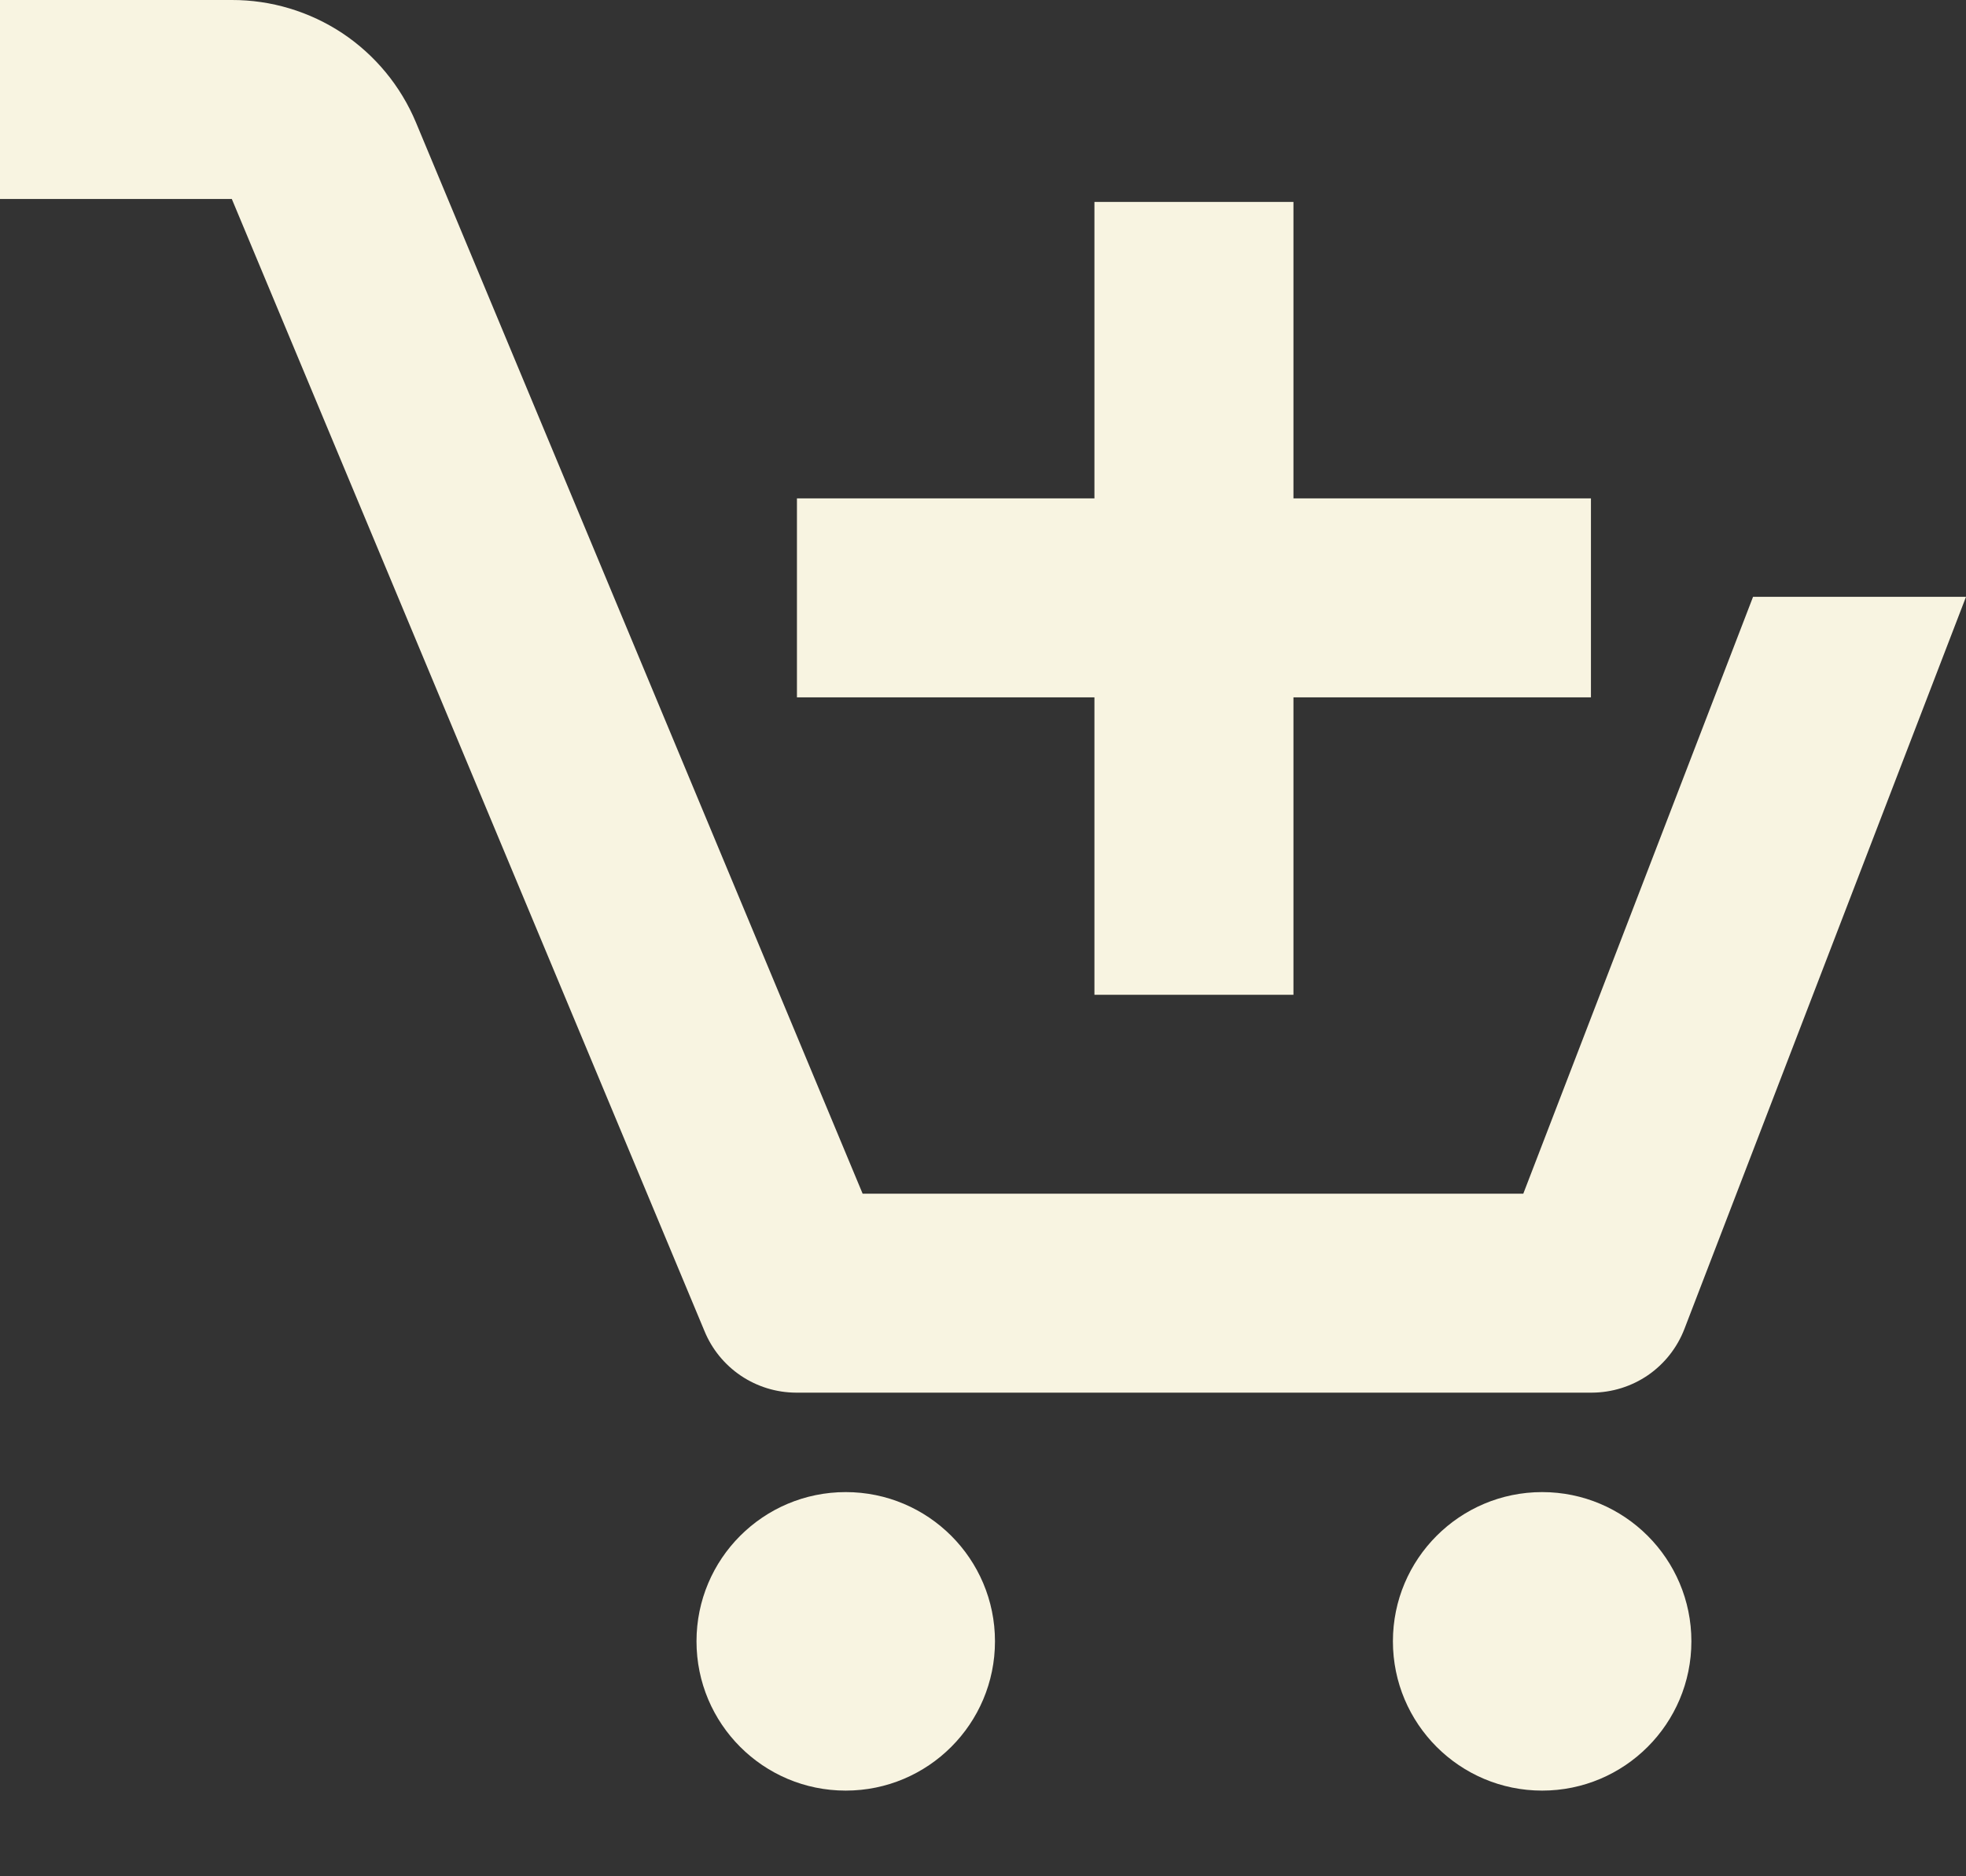 <svg width="22" height="21" viewBox="0 0 22 21" fill="none" xmlns="http://www.w3.org/2000/svg">
<rect x="0" y="0" width="22" height="21" fill="#333333" stroke="none"/>
<path d="M9.464 20.041C10.386 20.041 11.134 19.293 11.134 18.37C11.134 17.448 10.386 16.7 9.464 16.7C8.541 16.7 7.794 17.448 7.794 18.37C7.794 19.293 8.541 20.041 9.464 20.041Z" fill="#F8F4E1"/>
<path d="M17.257 20.041C18.179 20.041 18.927 19.293 18.927 18.37C18.927 17.448 18.179 16.7 17.257 16.7C16.335 16.7 15.587 17.448 15.587 18.37C15.587 19.293 16.335 20.041 17.257 20.041Z" fill="#F8F4E1"/>
<path d="M12.247 11.134H14.474V7.805H17.803V5.578H14.474V2.26H12.247V5.578H8.918V7.805H12.247V11.134Z" fill="#F8F4E1"/>
<path d="M8.907 15.587H17.814C18.038 15.586 18.257 15.518 18.442 15.391C18.626 15.264 18.768 15.084 18.849 14.874L22 6.68H19.617L17.046 13.36H9.653L4.654 1.369C4.484 0.963 4.198 0.616 3.832 0.372C3.465 0.129 3.034 -0.001 2.594 4.83073e-06H0V2.227H2.594L7.883 14.897C7.966 15.1 8.108 15.274 8.29 15.397C8.473 15.52 8.687 15.586 8.907 15.587Z" fill="#F8F4E1"/>
</svg>
